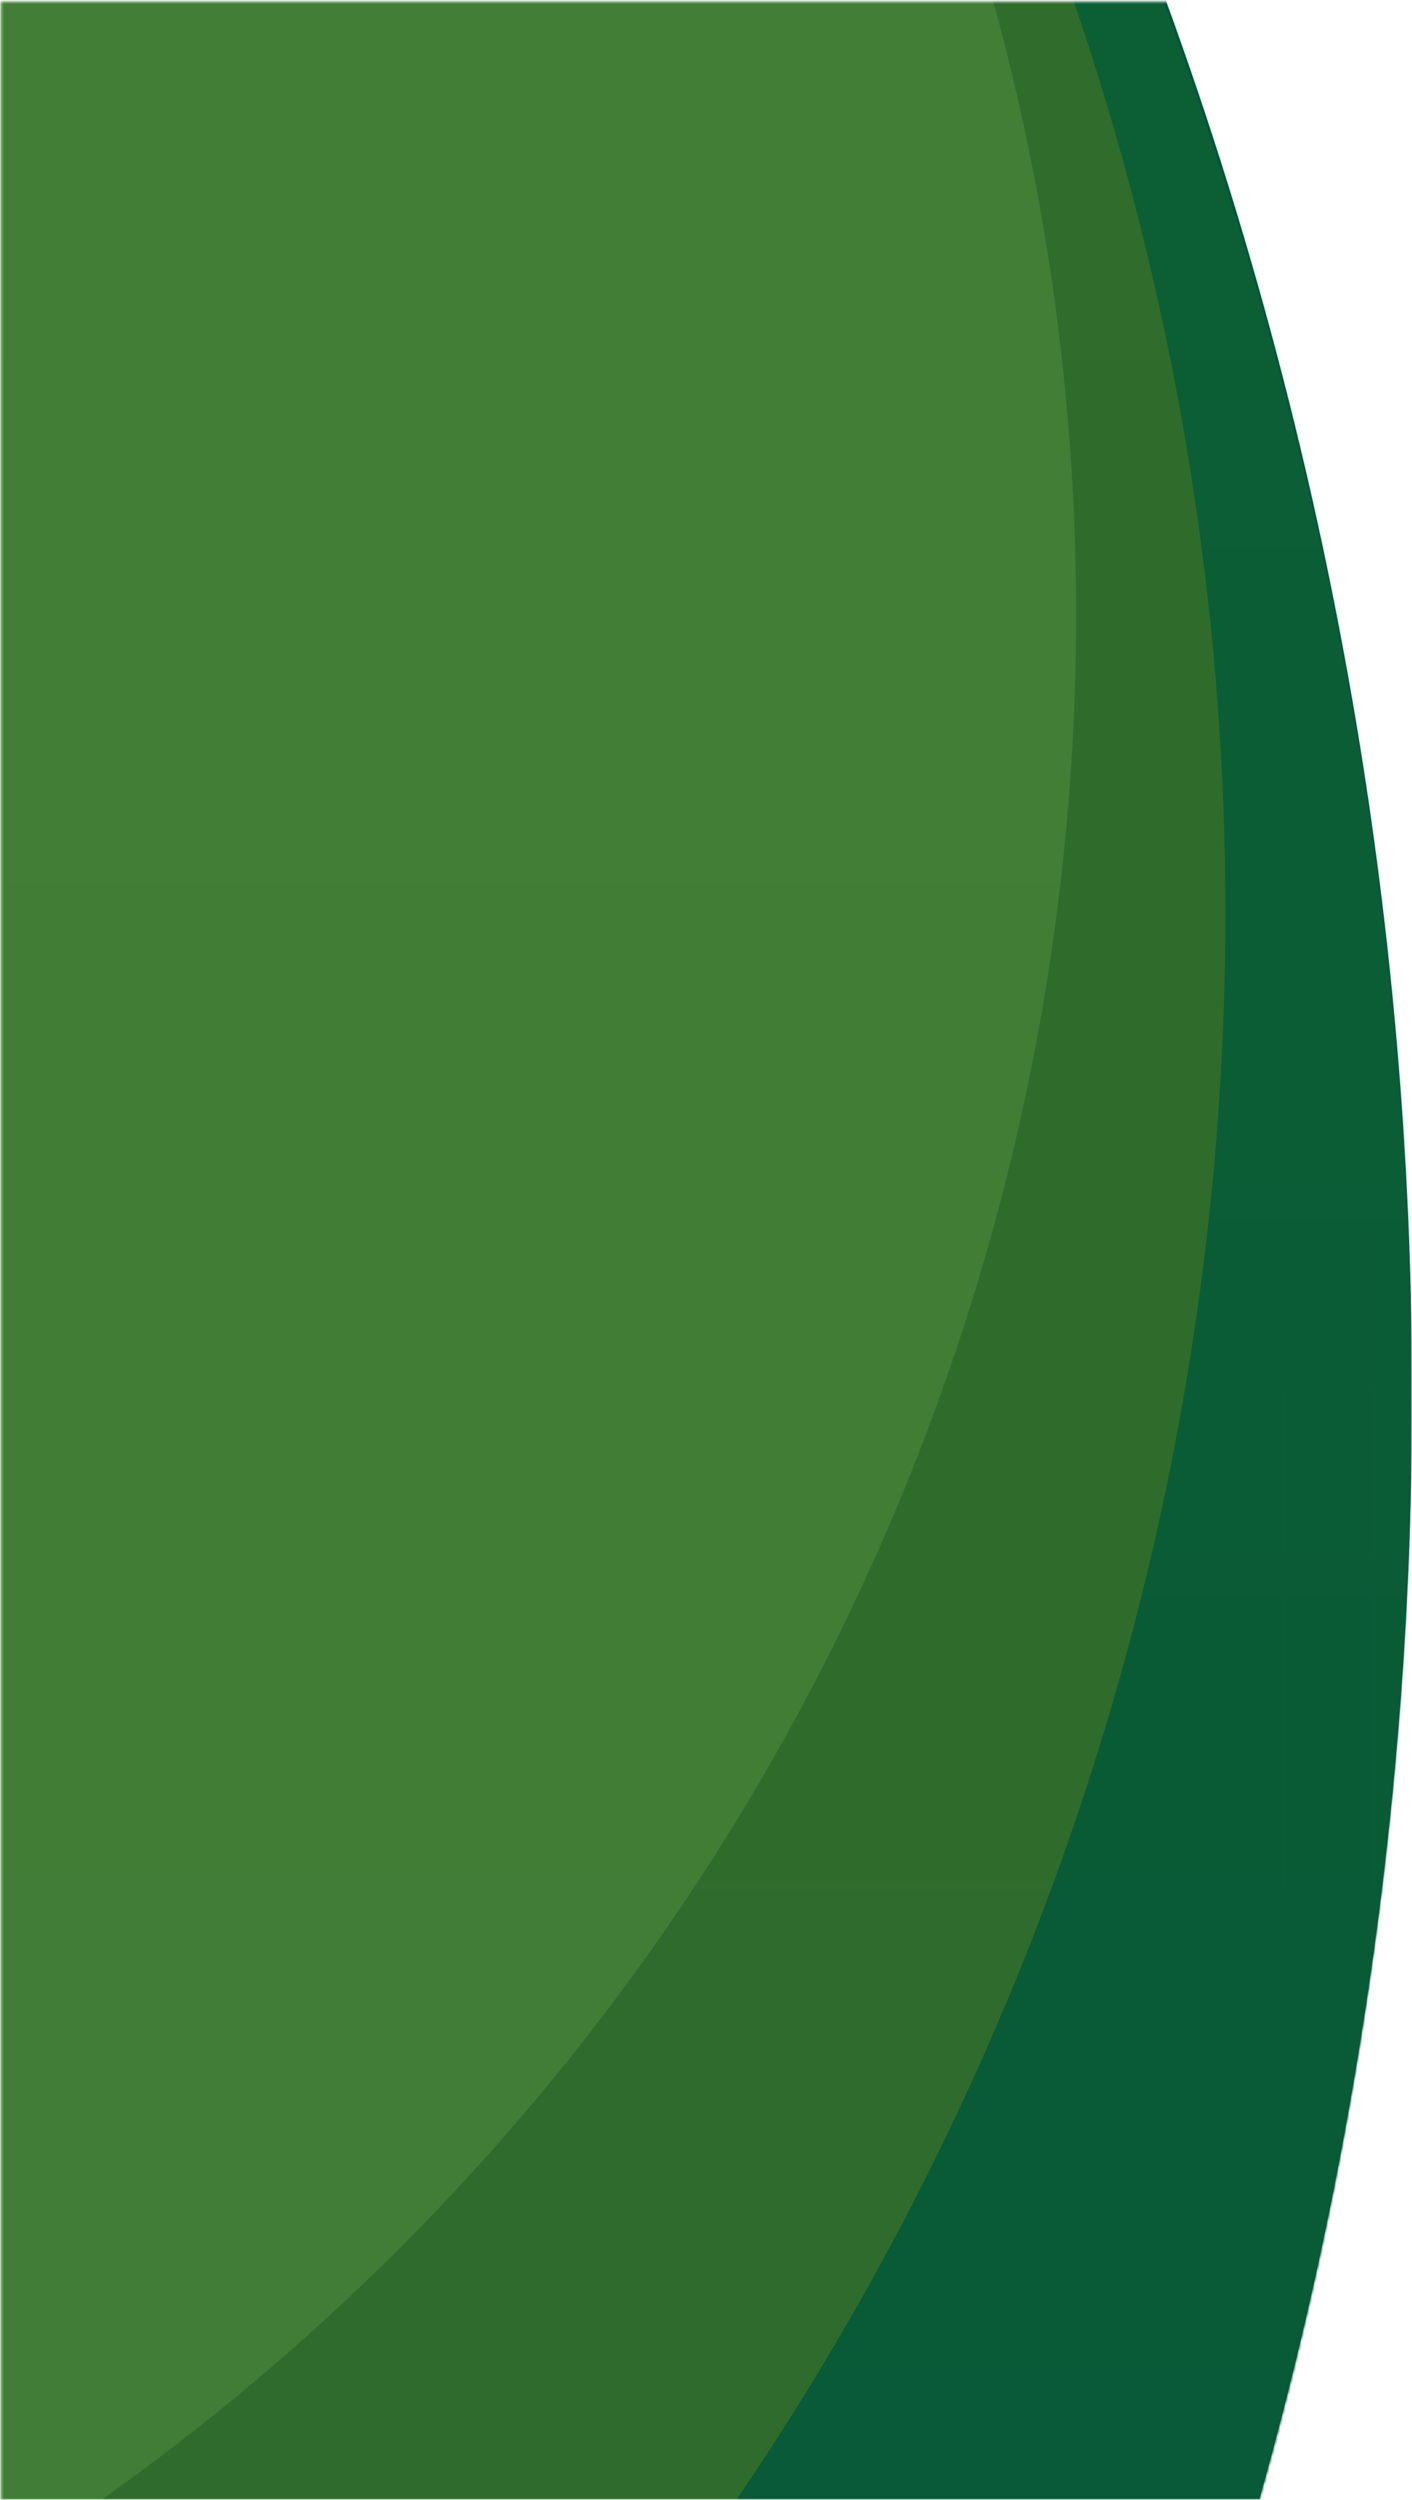 <?xml version="1.0" encoding="UTF-8"?>
<svg width="531px" height="940px" viewBox="0 0 531 940" version="1.1" xmlns="http://www.w3.org/2000/svg" xmlns:xlink="http://www.w3.org/1999/xlink">
    <!-- Generator: Sketch 62 (91390) - https://sketch.com -->
    <title>green-web-blob</title>
    <desc>Created with Sketch.</desc>
    <defs>
        <rect id="path-1" x="0.316" y="0.449" width="531" height="940"></rect>
        <rect id="path-3" x="0" y="0" width="531" height="940"></rect>
        <rect id="path-5" x="0.5" y="0.5" width="1053" height="1460"></rect>
        <ellipse id="path-7" cx="1532.5" cy="1534" rx="1532.5" ry="1534"></ellipse>
        <linearGradient x1="100%" y1="50%" x2="0%" y2="50%" id="linearGradient-9">
            <stop stop-color="#04543B" offset="0%"></stop>
            <stop stop-color="#166A2C" offset="100%"></stop>
        </linearGradient>
        <ellipse id="path-10" cx="1532.5" cy="1534" rx="1532.5" ry="1534"></ellipse>
    </defs>
    <g id="Symbols" stroke="none" stroke-width="1" fill="none" fill-rule="evenodd">
        <g id="Background/-Islamic-blob-Copy">
            <g id="green-web-blob">
                <mask id="mask-2" fill="white">
                    <use xlink:href="#path-1"></use>
                </mask>
                <g id="Rectangle"></g>
                <g id="Group-8" mask="url(#mask-2)">
                    <g transform="translate(0, -0.678)" id="Group-7">
                        <g>
                            <g id="Branding/Blob/Medium" transform="translate(265.5, 470.678) scale(-1, 1) translate(-265.5, -470.678) translate(0, 0.678)">
                                <mask id="mask-4" fill="white">
                                    <use xlink:href="#path-3"></use>
                                </mask>
                                <g id="Mask"></g>
                                <g mask="url(#mask-4)">
                                    <g transform="translate(439, 526.5) rotate(-270) translate(-439, -526.5) translate(-88, -204)">
                                        <mask id="mask-6" fill="white">
                                            <use xlink:href="#path-5"></use>
                                        </mask>
                                        <g id="Rectangle" stroke="none" fill="none"></g>
                                        <g id="blobs" stroke="none" stroke-width="1" fill="none" fill-rule="evenodd" mask="url(#mask-6)">
                                            <g transform="translate(-1007.5, -1898.5)">
                                                <mask id="mask-8" fill="white">
                                                    <use xlink:href="#path-7"></use>
                                                </mask>
                                                <use id="Mask" stroke="none" fill="#04543B" fill-rule="evenodd" xlink:href="#path-7"></use>
                                                <g id="content" stroke="none" stroke-width="1" fill="none" fill-rule="evenodd" mask="url(#mask-8)">
                                                    <g transform="translate(2.807, 0)">
                                                        <mask id="mask-11" fill="white">
                                                            <use xlink:href="#path-10"></use>
                                                        </mask>
                                                        <use id="Mask" stroke="none" fill="url(#linearGradient-9)" fill-rule="evenodd" xlink:href="#path-10"></use>
                                                        <g id="Midle" stroke="none" stroke-width="1" fill="none" fill-rule="evenodd" mask="url(#mask-11)">
                                                            <g transform="translate(289.098, 805.596)">
                                                                <ellipse id="Midle" stroke="none" fill="#5B8020" fill-rule="evenodd" opacity="0.705" cx="1059.558" cy="1132.606" rx="1059.558" ry="1059.625"></ellipse>
                                                                <rect id="Rectangle" stroke-opacity="0.01" stroke="#979797" stroke-width="1" fill="none" x="0.5" y="0.5" width="2174.252" height="2247.37"></rect>
                                                            </g>
                                                        </g>
                                                        <g id="Front" stroke="none" stroke-width="1" fill="none" fill-rule="evenodd" mask="url(#mask-11)">
                                                            <g transform="translate(193.668, 1063.835)">
                                                                <ellipse id="Oval-Copy" stroke="none" fill="#B2DE61" fill-rule="evenodd" opacity="0.247" cx="1042.717" cy="1009.1" rx="868.697" ry="868.752"></ellipse>
                                                                <rect id="Rectangle" stroke-opacity="0.01" stroke="#979797" stroke-width="1" fill="none" x="0.5" y="0.5" width="2033.913" height="1955.446"></rect>
                                                            </g>
                                                        </g>
                                                    </g>
                                                </g>
                                                <g id="gradient" stroke="none" stroke-width="1" fill="none" fill-rule="evenodd" mask="url(#mask-8)" opacity="0.32">
                                                    <g transform="translate(1002.019, 1684.172)" fill="#04543B" id="Rectangle">
                                                        <rect x="0" y="0" width="1066.575" height="1872.238"></rect>
                                                    </g>
                                                </g>
                                            </g>
                                        </g>
                                    </g>
                                </g>
                            </g>
                        </g>
                    </g>
                </g>
            </g>
        </g>
    </g>
</svg>